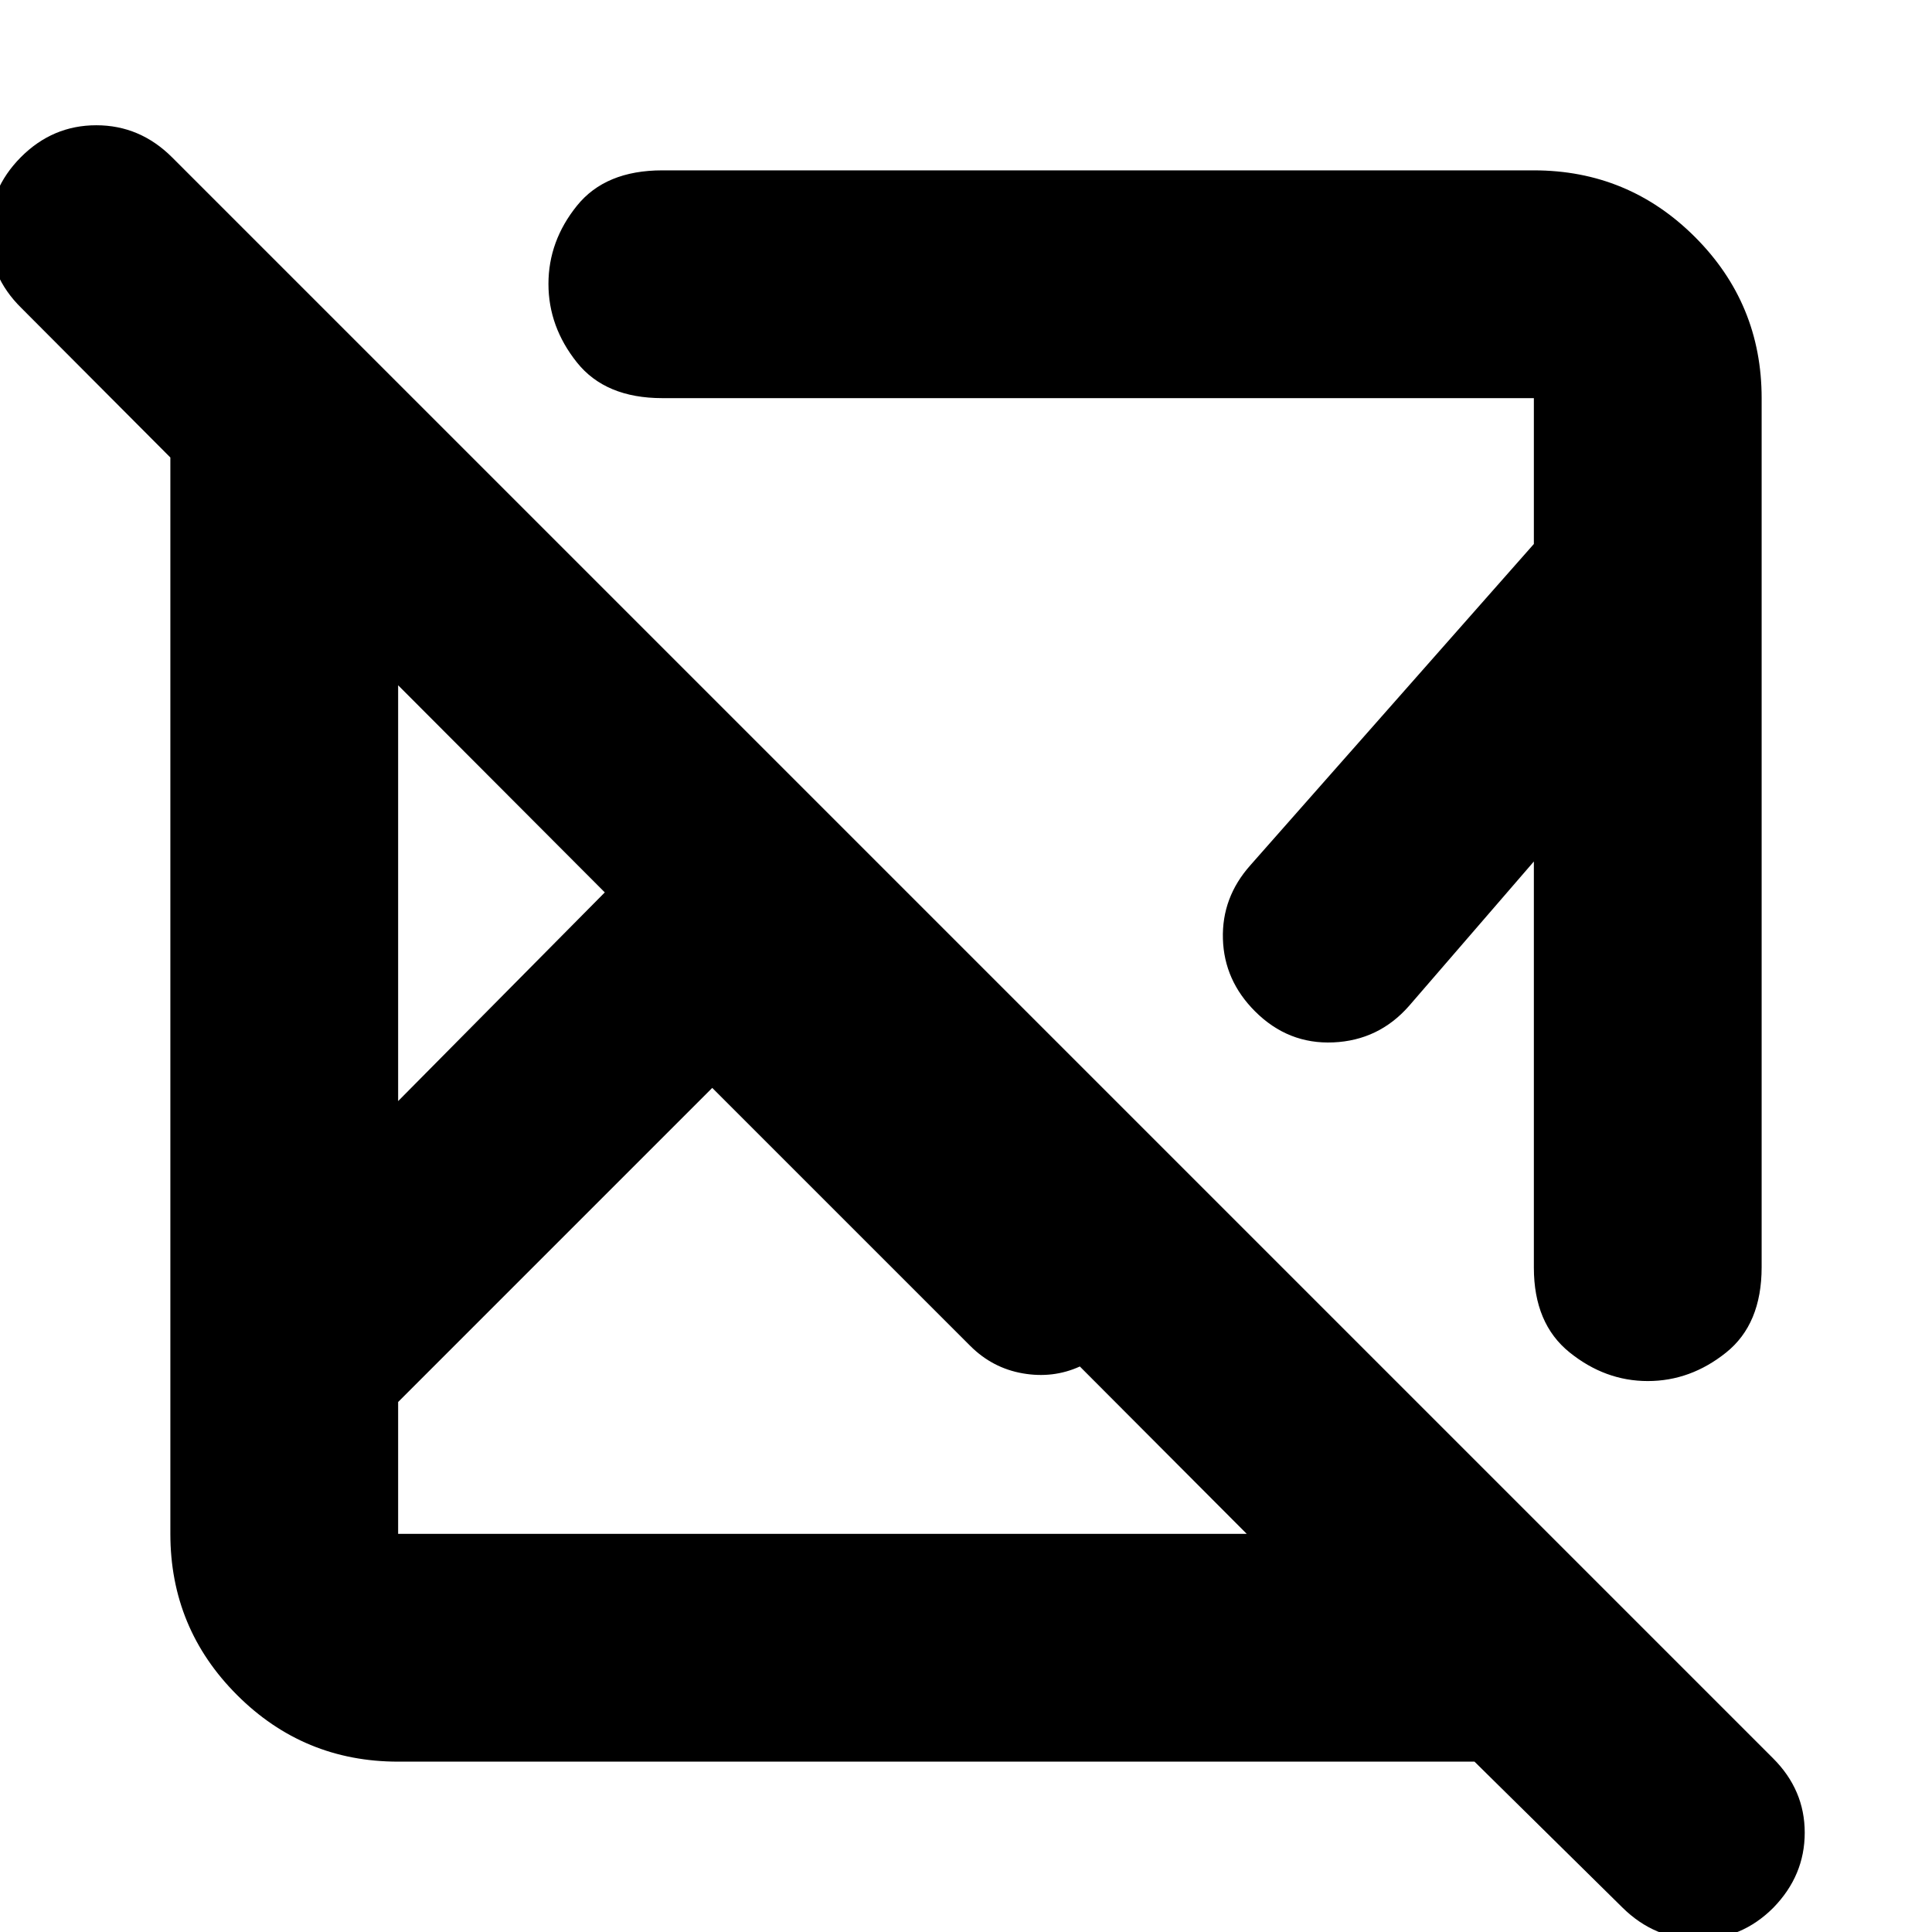<svg xmlns="http://www.w3.org/2000/svg" height="24" viewBox="0 -960 960 960" width="24"><path d="M732.67-84.65H197.83q-46.93 0-80.06-33.12-33.12-33.13-33.12-80.06v-534.84L10.57-807q-16-15.73-16-37.37 0-21.63 15.78-37.51 15.79-15.88 37.5-15.88 21.72 0 37.72 16L881-86.33q15.76 15.71 15.76 36.98 0 21.26-15.57 37.26-15.72 15.76-37.34 15.76-21.61 0-37.61-15.76l-73.57-72.56ZM353.91-419.43 197.83-263.35v65.52H619.5L536.57-281q-13.29 6.04-28.35 3.42-15.07-2.62-26.11-13.66l-128.2-128.19ZM197.83-619.5v206.63l102.69-103.7L197.83-619.5Zm677.52-142.67v431.82q0 28.3-17.68 42.44-17.68 14.15-38.89 14.15t-38.91-14.28q-17.7-14.28-17.7-42.07v-201.82l-62.13 71.89q-15 17-37.5 18t-38.92-15.43q-15.34-15.33-15.96-35.95-.62-20.62 13.62-36.62L762.17-689.7v-72.47H329.11q-28.29 0-42.44-17.74-14.15-17.73-14.15-39.01 0-21.28 14.15-38.85 14.15-17.58 42.44-17.58h433.06q46.93 0 80.06 33.12 33.12 33.13 33.12 80.06ZM420.52-397.04Zm-120-119.53Zm53.39 97.14Zm187.13-121.61Z"/></svg>